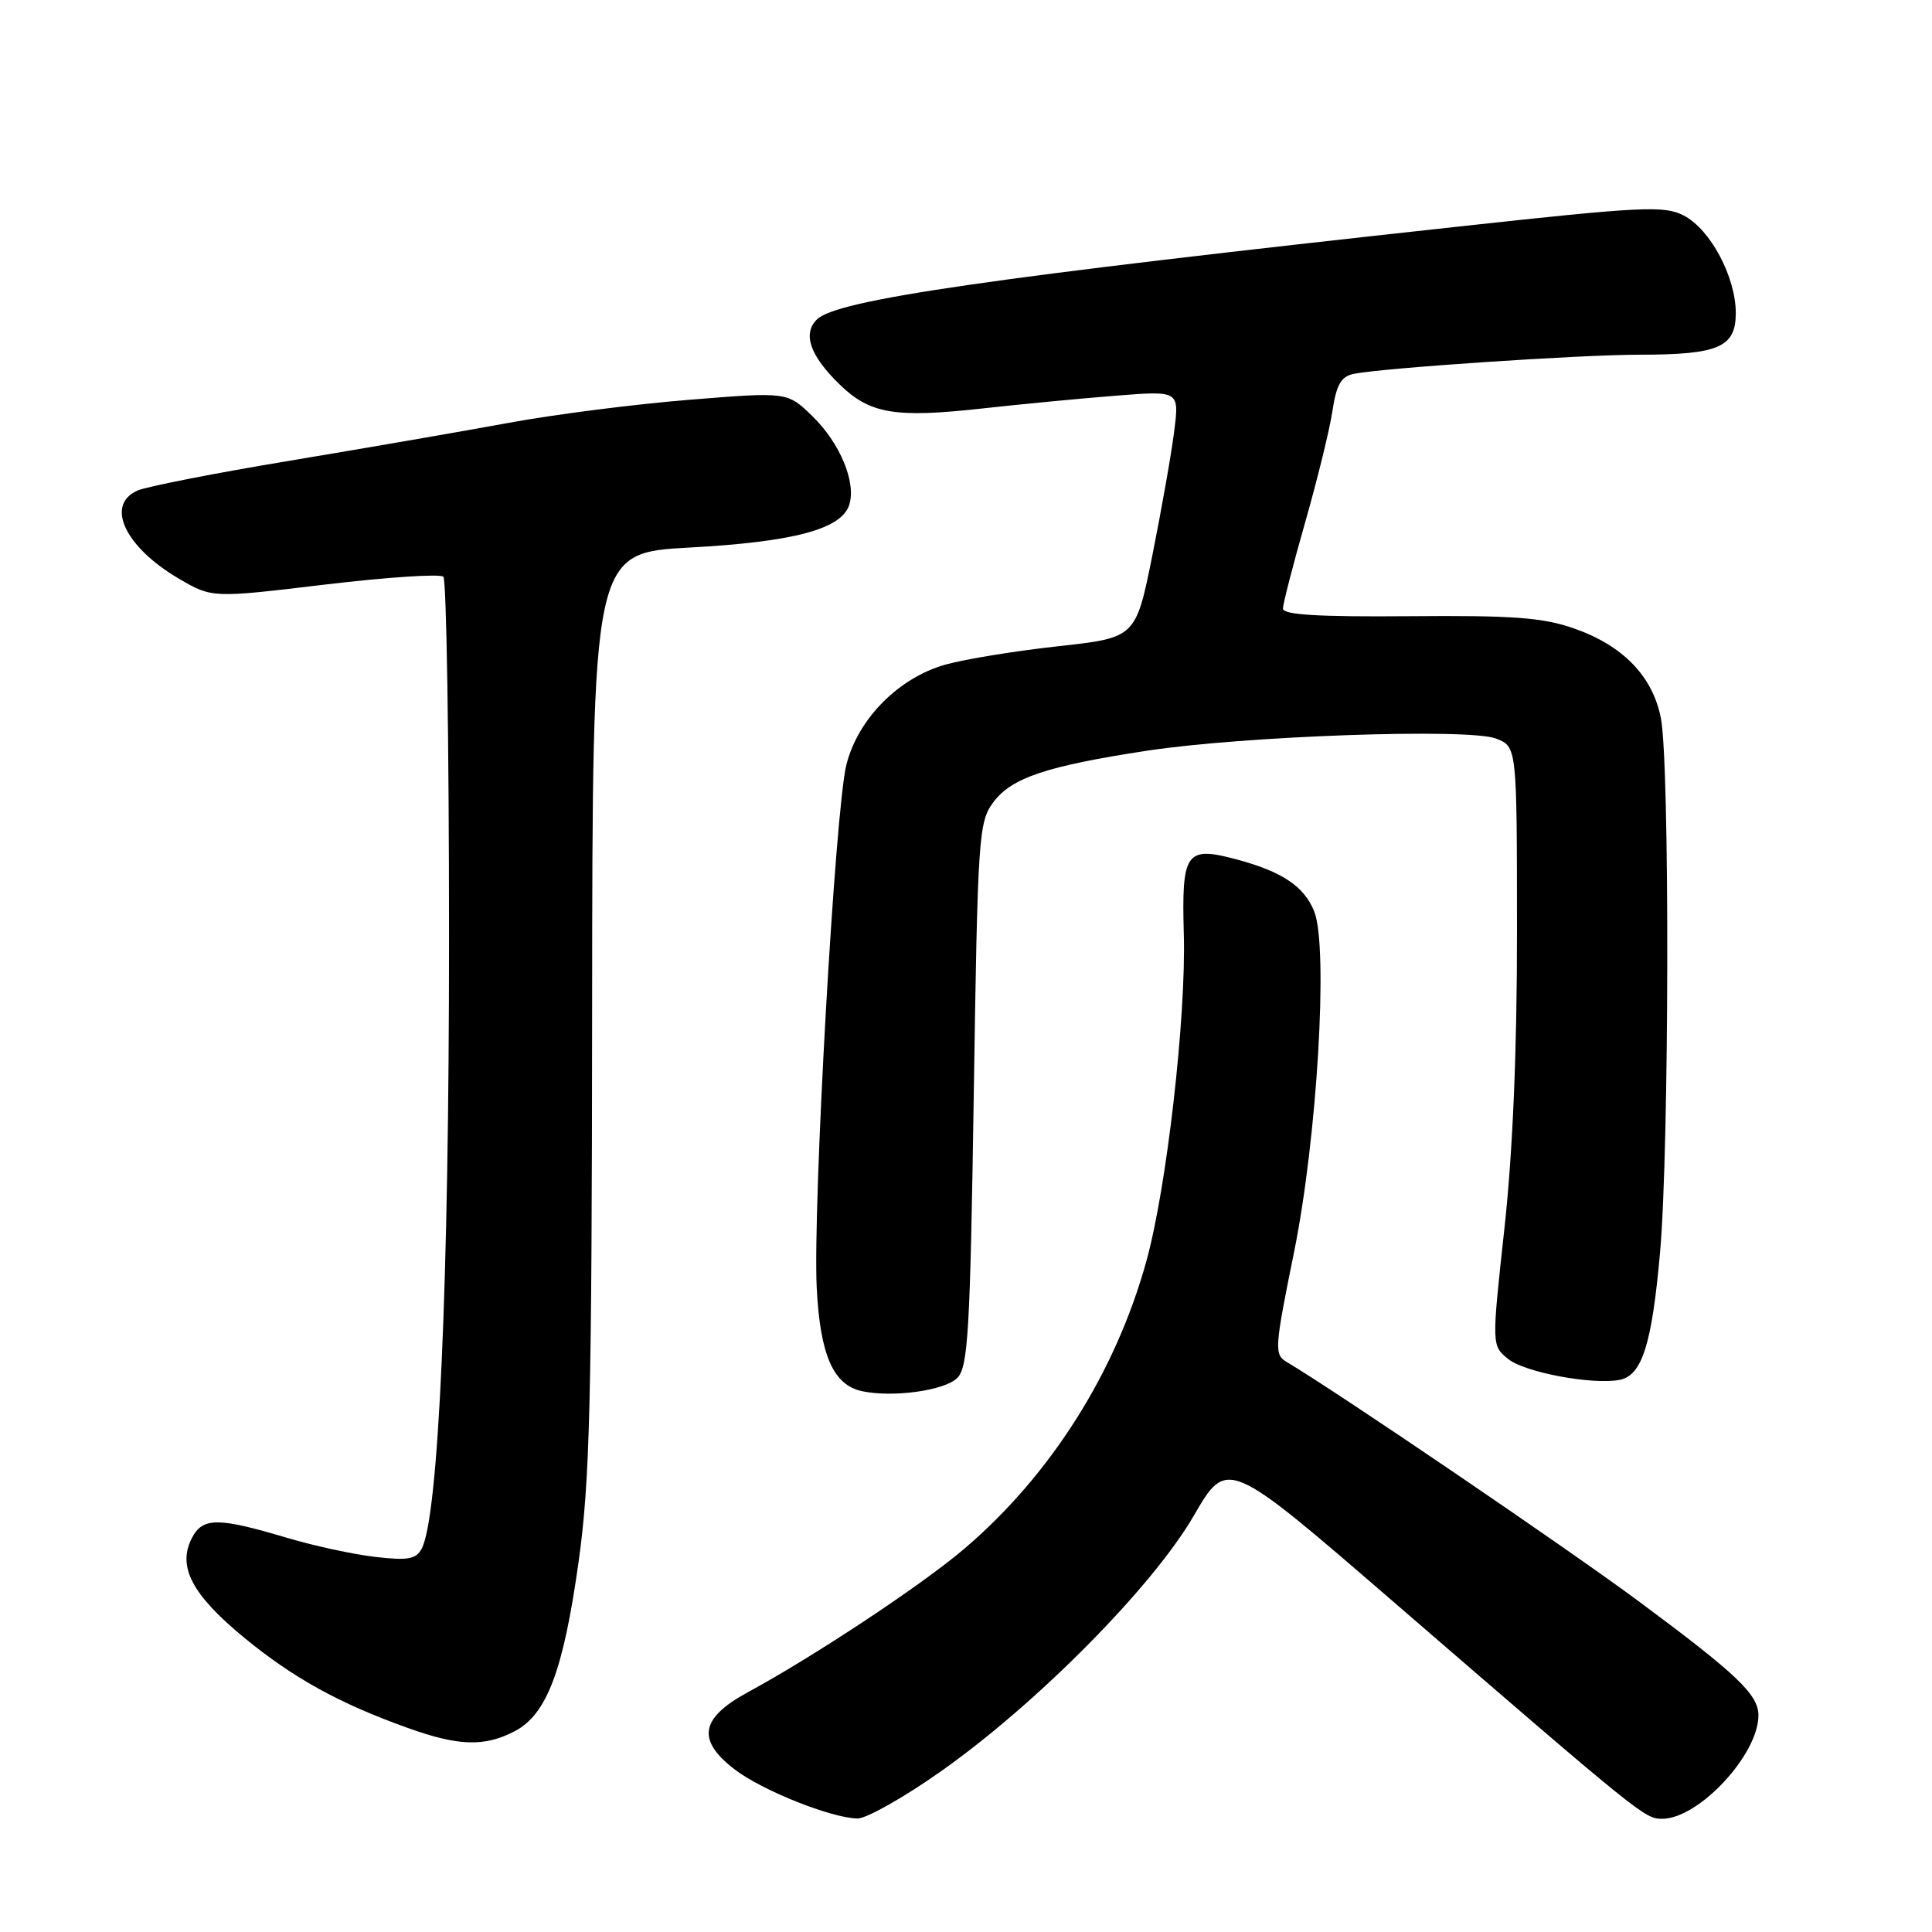 <?xml version="1.0" encoding="UTF-8" standalone="no"?>
<!DOCTYPE svg PUBLIC "-//W3C//DTD SVG 1.1//EN" "http://www.w3.org/Graphics/SVG/1.1/DTD/svg11.dtd" >
<svg xmlns="http://www.w3.org/2000/svg" xmlns:xlink="http://www.w3.org/1999/xlink" version="1.1" viewBox="0 0 256 256">
 <g >
 <path fill="currentColor"
d=" M 124.62 234.75 C 137.35 225.79 152.71 210.27 158.17 200.86 C 162.61 193.21 162.61 193.21 184.55 212.17 C 217.53 240.67 217.94 241.00 220.24 241.00 C 225.09 241.00 233.00 232.50 233.00 227.30 C 233.00 224.54 230.21 221.88 217.11 212.16 C 207.58 205.10 177.31 184.52 170.48 180.46 C 168.83 179.48 168.88 178.65 171.46 165.96 C 174.53 150.86 176.03 125.59 174.15 120.80 C 172.83 117.45 169.89 115.48 163.76 113.85 C 157.14 112.09 156.56 112.93 156.86 123.74 C 157.18 134.77 154.59 157.42 151.90 167.11 C 147.82 181.86 139.24 195.43 127.81 205.19 C 122.24 209.95 108.01 219.39 99.06 224.25 C 92.76 227.68 92.28 230.59 97.39 234.49 C 101.04 237.27 110.16 240.90 113.62 240.96 C 114.79 240.98 119.74 238.19 124.62 234.75 Z  M 68.14 229.43 C 72.45 227.20 74.64 221.42 76.67 206.93 C 78.16 196.27 78.42 185.88 78.46 133.88 C 78.50 73.25 78.50 73.25 91.42 72.55 C 105.20 71.80 111.51 70.11 112.53 66.89 C 113.48 63.92 111.30 58.69 107.64 55.14 C 104.33 51.92 104.33 51.92 91.26 52.98 C 84.08 53.56 73.32 54.93 67.35 56.04 C 61.38 57.14 48.40 59.38 38.50 61.03 C 28.60 62.67 19.49 64.46 18.25 64.99 C 13.91 66.86 16.52 72.46 23.69 76.67 C 28.10 79.25 28.10 79.25 43.05 77.46 C 51.28 76.48 58.34 76.01 58.75 76.42 C 59.16 76.83 59.50 98.39 59.50 124.33 C 59.50 170.09 58.12 200.94 55.88 205.20 C 55.14 206.60 54.06 206.80 49.74 206.30 C 46.86 205.97 41.58 204.83 38.00 203.76 C 28.81 201.02 26.82 201.04 25.39 203.87 C 23.50 207.62 25.47 211.33 32.33 216.98 C 38.83 222.33 44.92 225.70 54.00 228.95 C 60.72 231.37 64.17 231.48 68.14 229.43 Z  M 126.84 182.59 C 128.28 181.15 128.55 176.48 129.03 145.00 C 129.55 110.72 129.67 108.92 131.63 106.29 C 134.04 103.06 138.67 101.51 151.94 99.48 C 164.88 97.51 194.70 96.46 198.25 97.87 C 201.00 98.95 201.00 98.95 201.01 123.23 C 201.02 139.31 200.45 152.70 199.33 162.90 C 197.65 178.30 197.65 178.30 199.85 180.08 C 202.04 181.85 211.02 183.53 214.61 182.84 C 217.58 182.26 218.89 178.13 219.97 165.90 C 221.18 152.24 221.26 101.28 220.08 95.18 C 219.00 89.62 215.06 85.54 208.59 83.28 C 204.41 81.82 200.49 81.53 186.75 81.65 C 174.72 81.75 170.00 81.47 170.00 80.64 C 170.00 80.01 171.33 74.85 172.95 69.18 C 174.57 63.50 176.20 56.86 176.56 54.42 C 177.08 50.97 177.71 49.88 179.37 49.54 C 183.17 48.76 209.36 47.00 217.22 47.00 C 227.73 47.00 230.00 46.02 230.00 41.48 C 230.00 36.70 226.63 30.38 223.11 28.56 C 220.53 27.22 217.62 27.36 193.37 30.01 C 131.01 36.81 110.84 39.73 108.23 42.34 C 106.33 44.24 107.33 47.11 111.22 50.91 C 115.24 54.84 118.56 55.41 130.11 54.13 C 135.27 53.56 143.27 52.79 147.88 52.43 C 156.26 51.77 156.26 51.77 155.59 57.13 C 155.22 60.09 153.92 67.45 152.71 73.50 C 150.50 84.50 150.50 84.50 140.22 85.63 C 134.56 86.25 127.85 87.34 125.29 88.06 C 119.08 89.80 113.68 95.25 112.15 101.33 C 110.66 107.23 107.68 159.84 108.22 170.64 C 108.67 179.56 110.41 183.52 114.23 184.34 C 118.31 185.21 125.17 184.26 126.84 182.59 Z "/>
</g>
</svg>